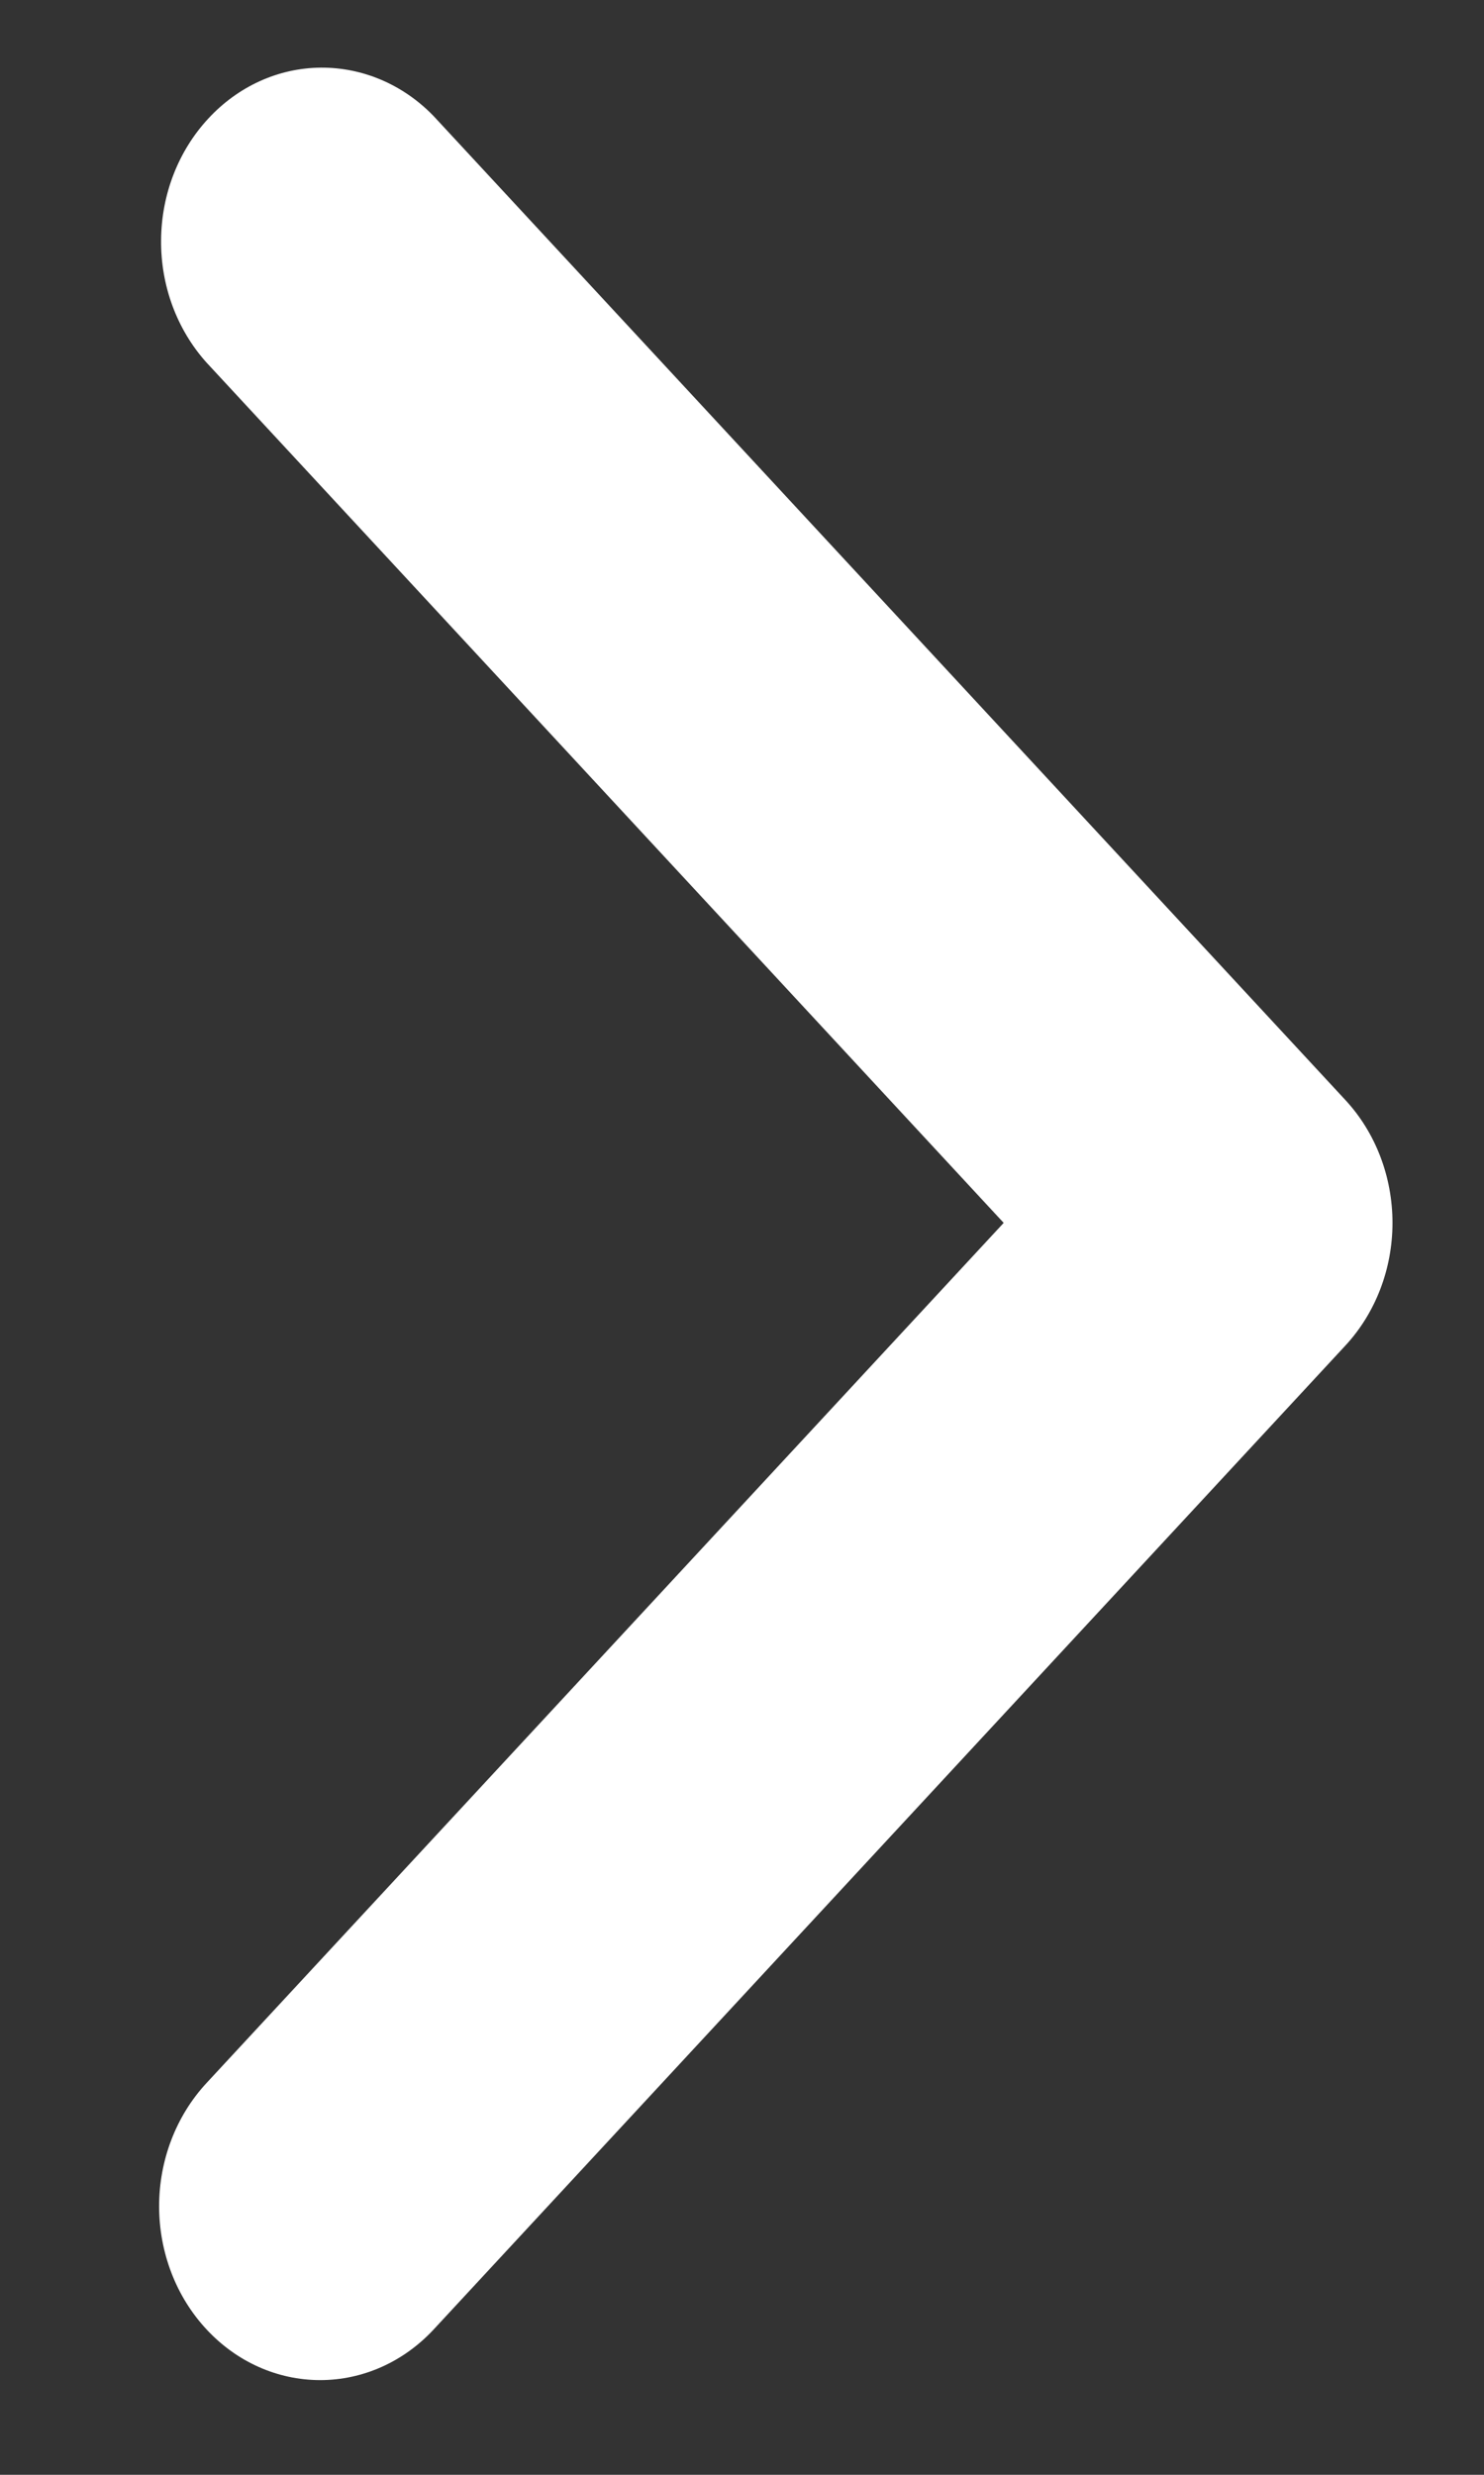 <svg width="9" height="15" viewBox="0 0 9 15" fill="none" xmlns="http://www.w3.org/2000/svg">
<rect x="0" y="0" width="9" height="15" fill="#333333" stroke="none"/>
<path d="M1.251 14.117C1.068 13.92 0.965 13.652 0.965 13.372C0.965 13.093 1.068 12.825 1.251 12.627L6.087 7.412L1.251 2.196C1.073 1.997 0.974 1.731 0.977 1.454C0.979 1.178 1.082 0.914 1.263 0.719C1.444 0.523 1.689 0.412 1.945 0.41C2.201 0.408 2.448 0.514 2.632 0.706L8.159 6.667C8.342 6.864 8.445 7.132 8.445 7.412C8.445 7.691 8.342 7.959 8.159 8.156L2.632 14.117C2.449 14.315 2.201 14.426 1.942 14.426C1.682 14.426 1.434 14.315 1.251 14.117Z" fill="white"/>
</svg>
